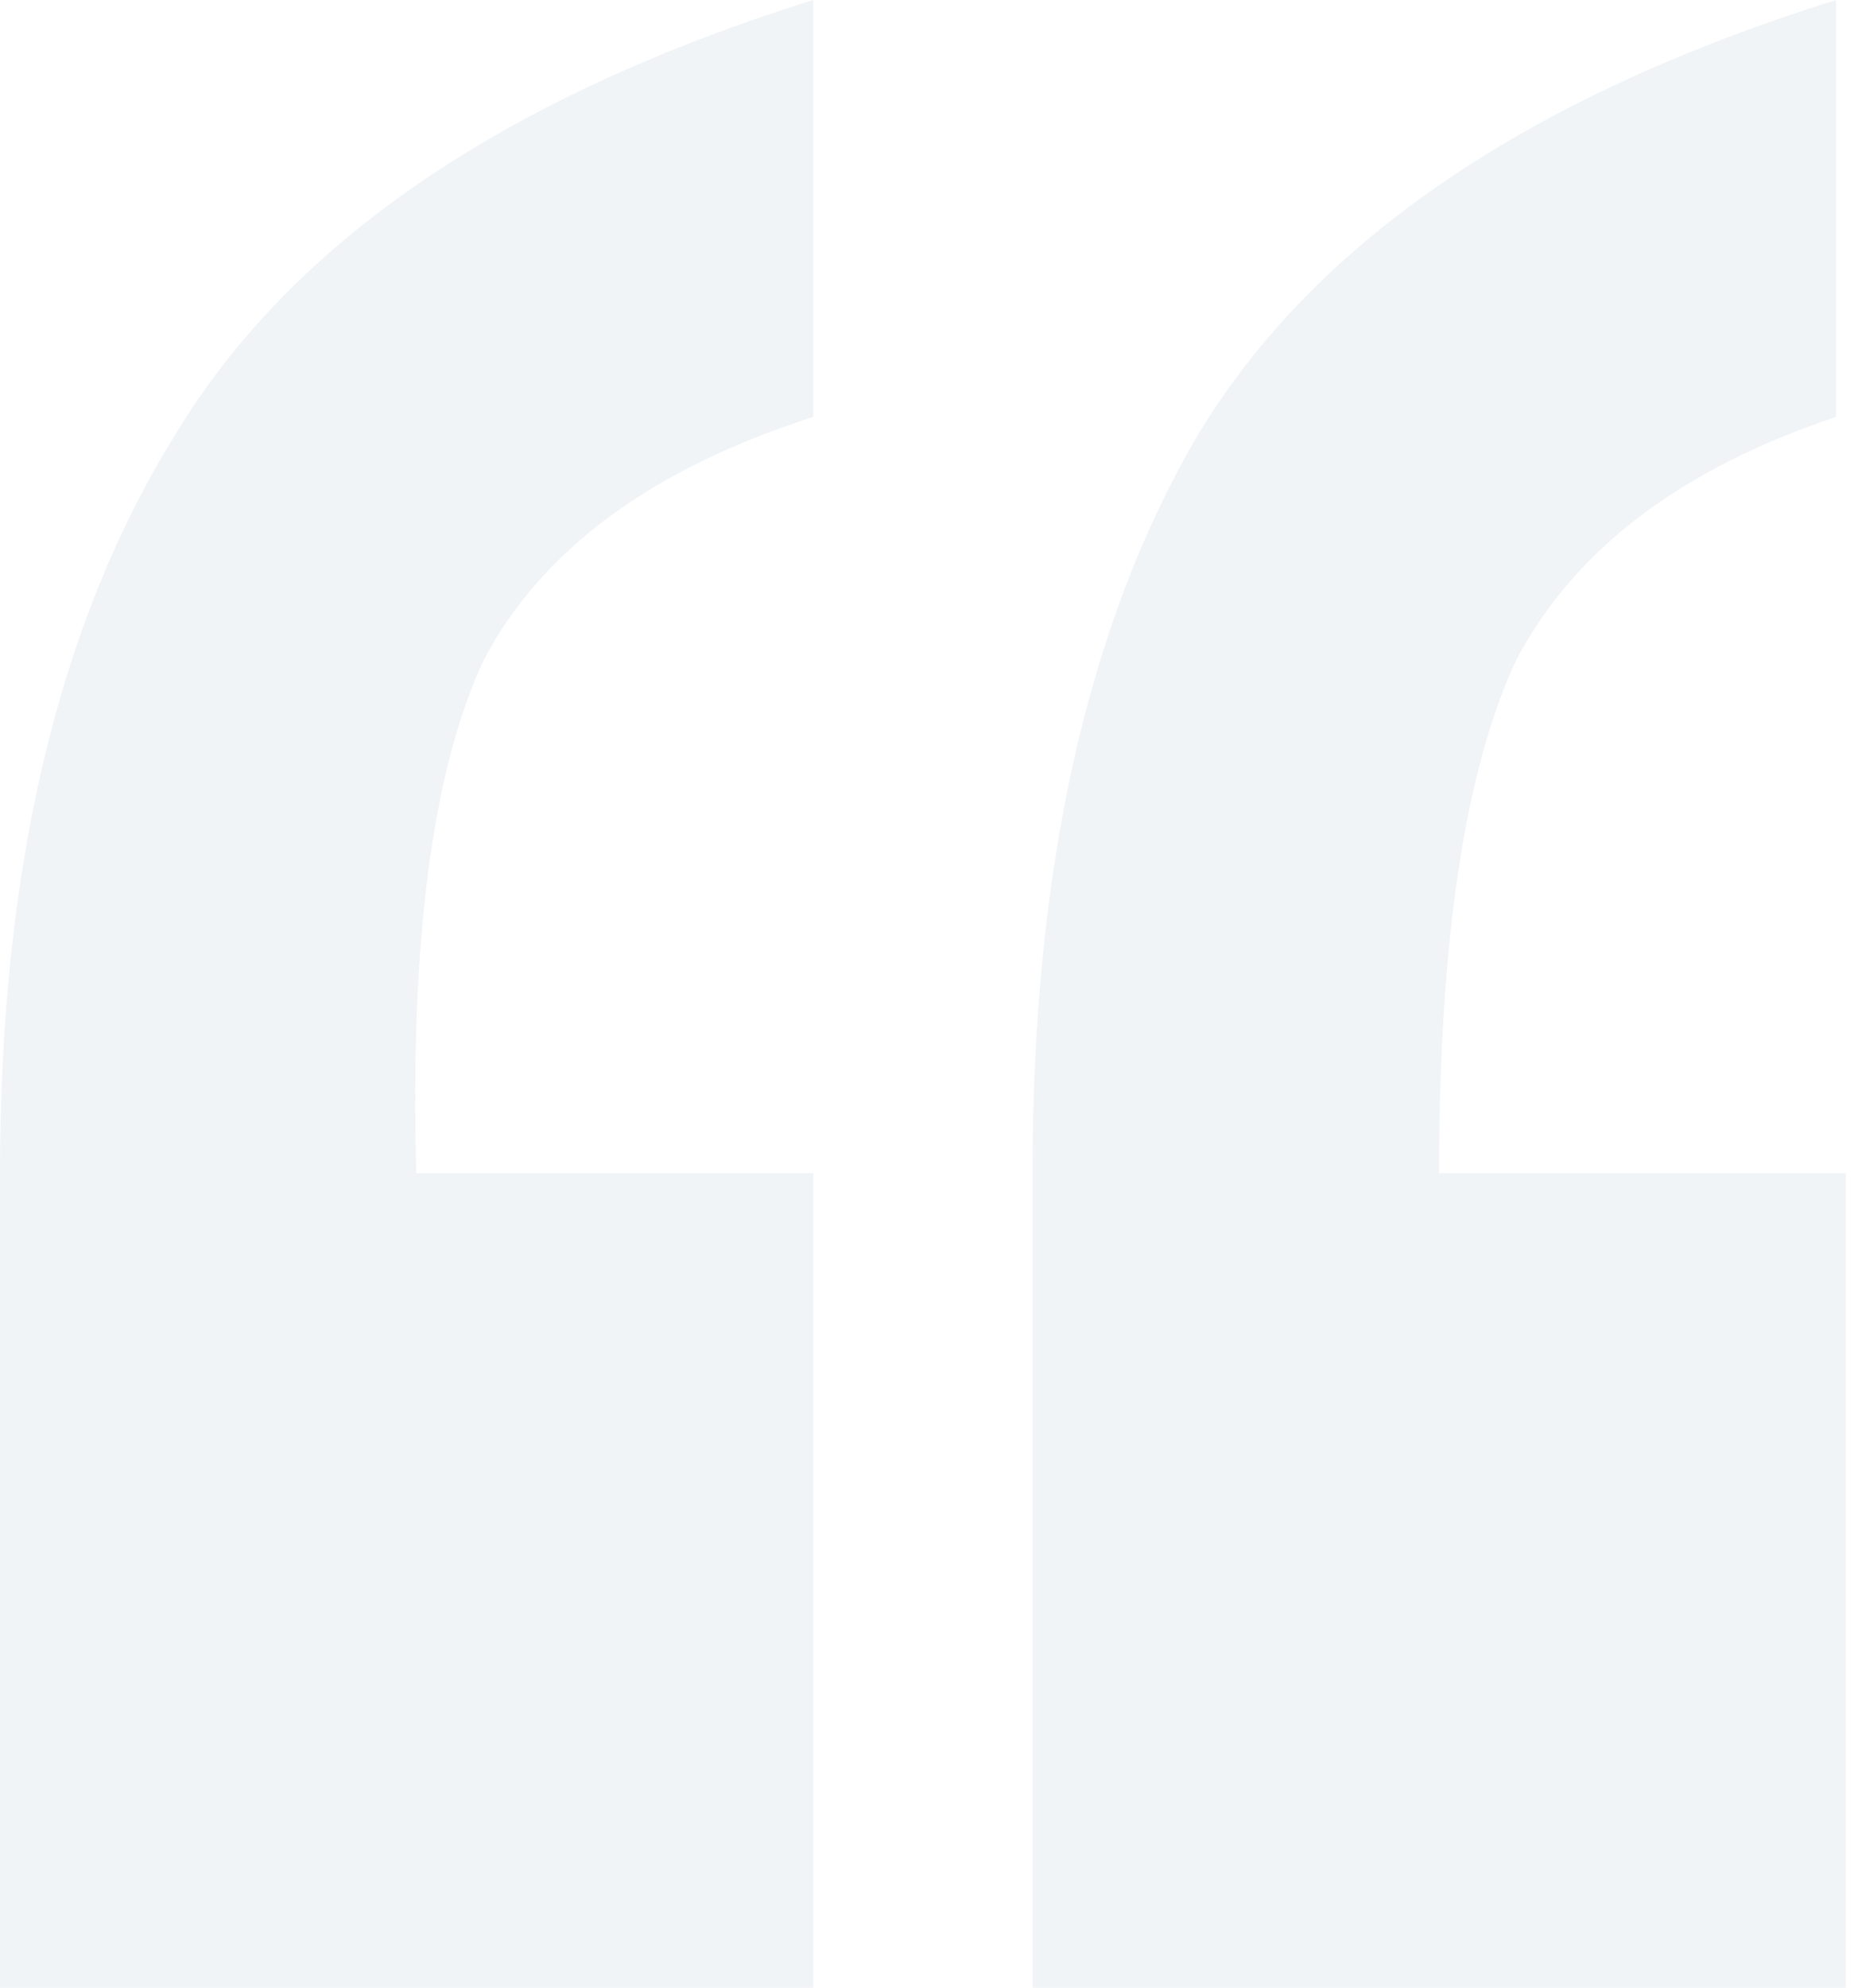 <svg width="112" height="120" viewBox="0 0 112 120" fill="none" xmlns="http://www.w3.org/2000/svg">
<path opacity="0.35" d="M62.372 70.829C62.372 52.488 65.686 37.658 72.314 26.341C79.333 14.634 92.2 5.854 110.915 0V25.171C101.557 28.293 95.124 33.171 91.615 39.805C88.495 46.439 86.936 56.781 86.936 70.829H62.372ZM0 70.829H49.128V120H0V70.829ZM0 70.829C0 52.488 3.509 37.658 10.527 26.341C17.546 14.634 30.413 5.854 49.128 0V25.171C39.381 28.293 32.752 33.171 29.243 39.805C26.124 46.439 24.759 56.781 25.149 70.829H0ZM62.372 70.829H111.5V120H62.372V70.829Z" fill="#D4DFE9"/>
</svg>
